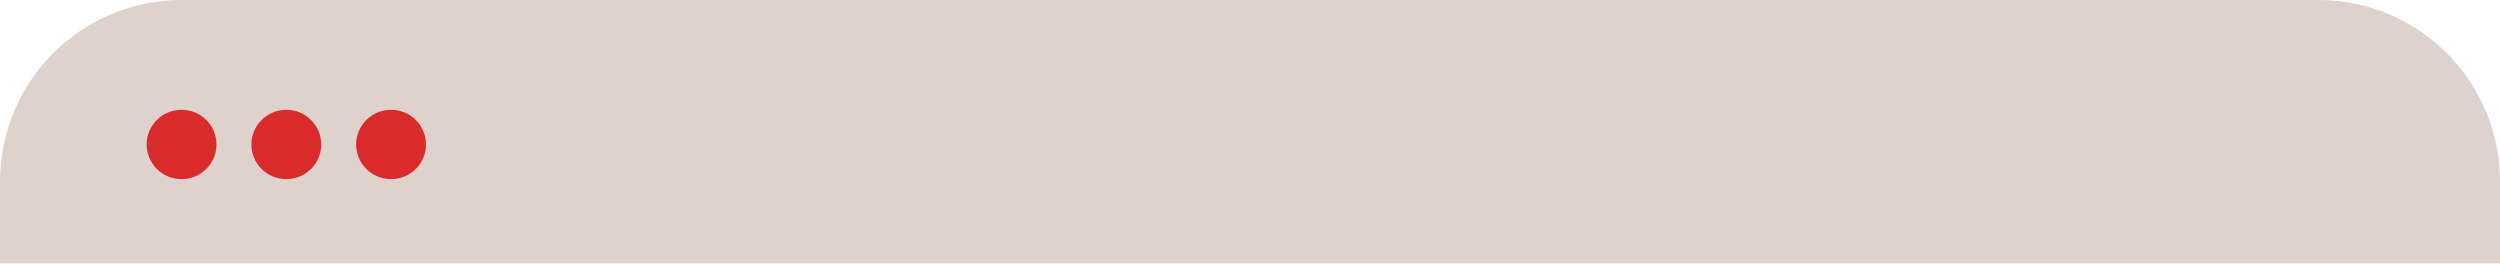 <svg width="358" height="38" viewBox="0 0 358 38" fill="none" xmlns="http://www.w3.org/2000/svg">
<path d="M0 26C0 11.641 11.641 0 26 0H332C346.359 0 358 11.641 358 26V37.73H0V26Z" fill="#DFD1CC"/>
<ellipse cx="26" cy="20.688" rx="5" ry="4.964" fill="#D92B2B"/>
<ellipse cx="41" cy="20.688" rx="5" ry="4.964" fill="#D92B2B"/>
<ellipse cx="56" cy="20.688" rx="5" ry="4.964" fill="#D92B2B"/>
</svg>

